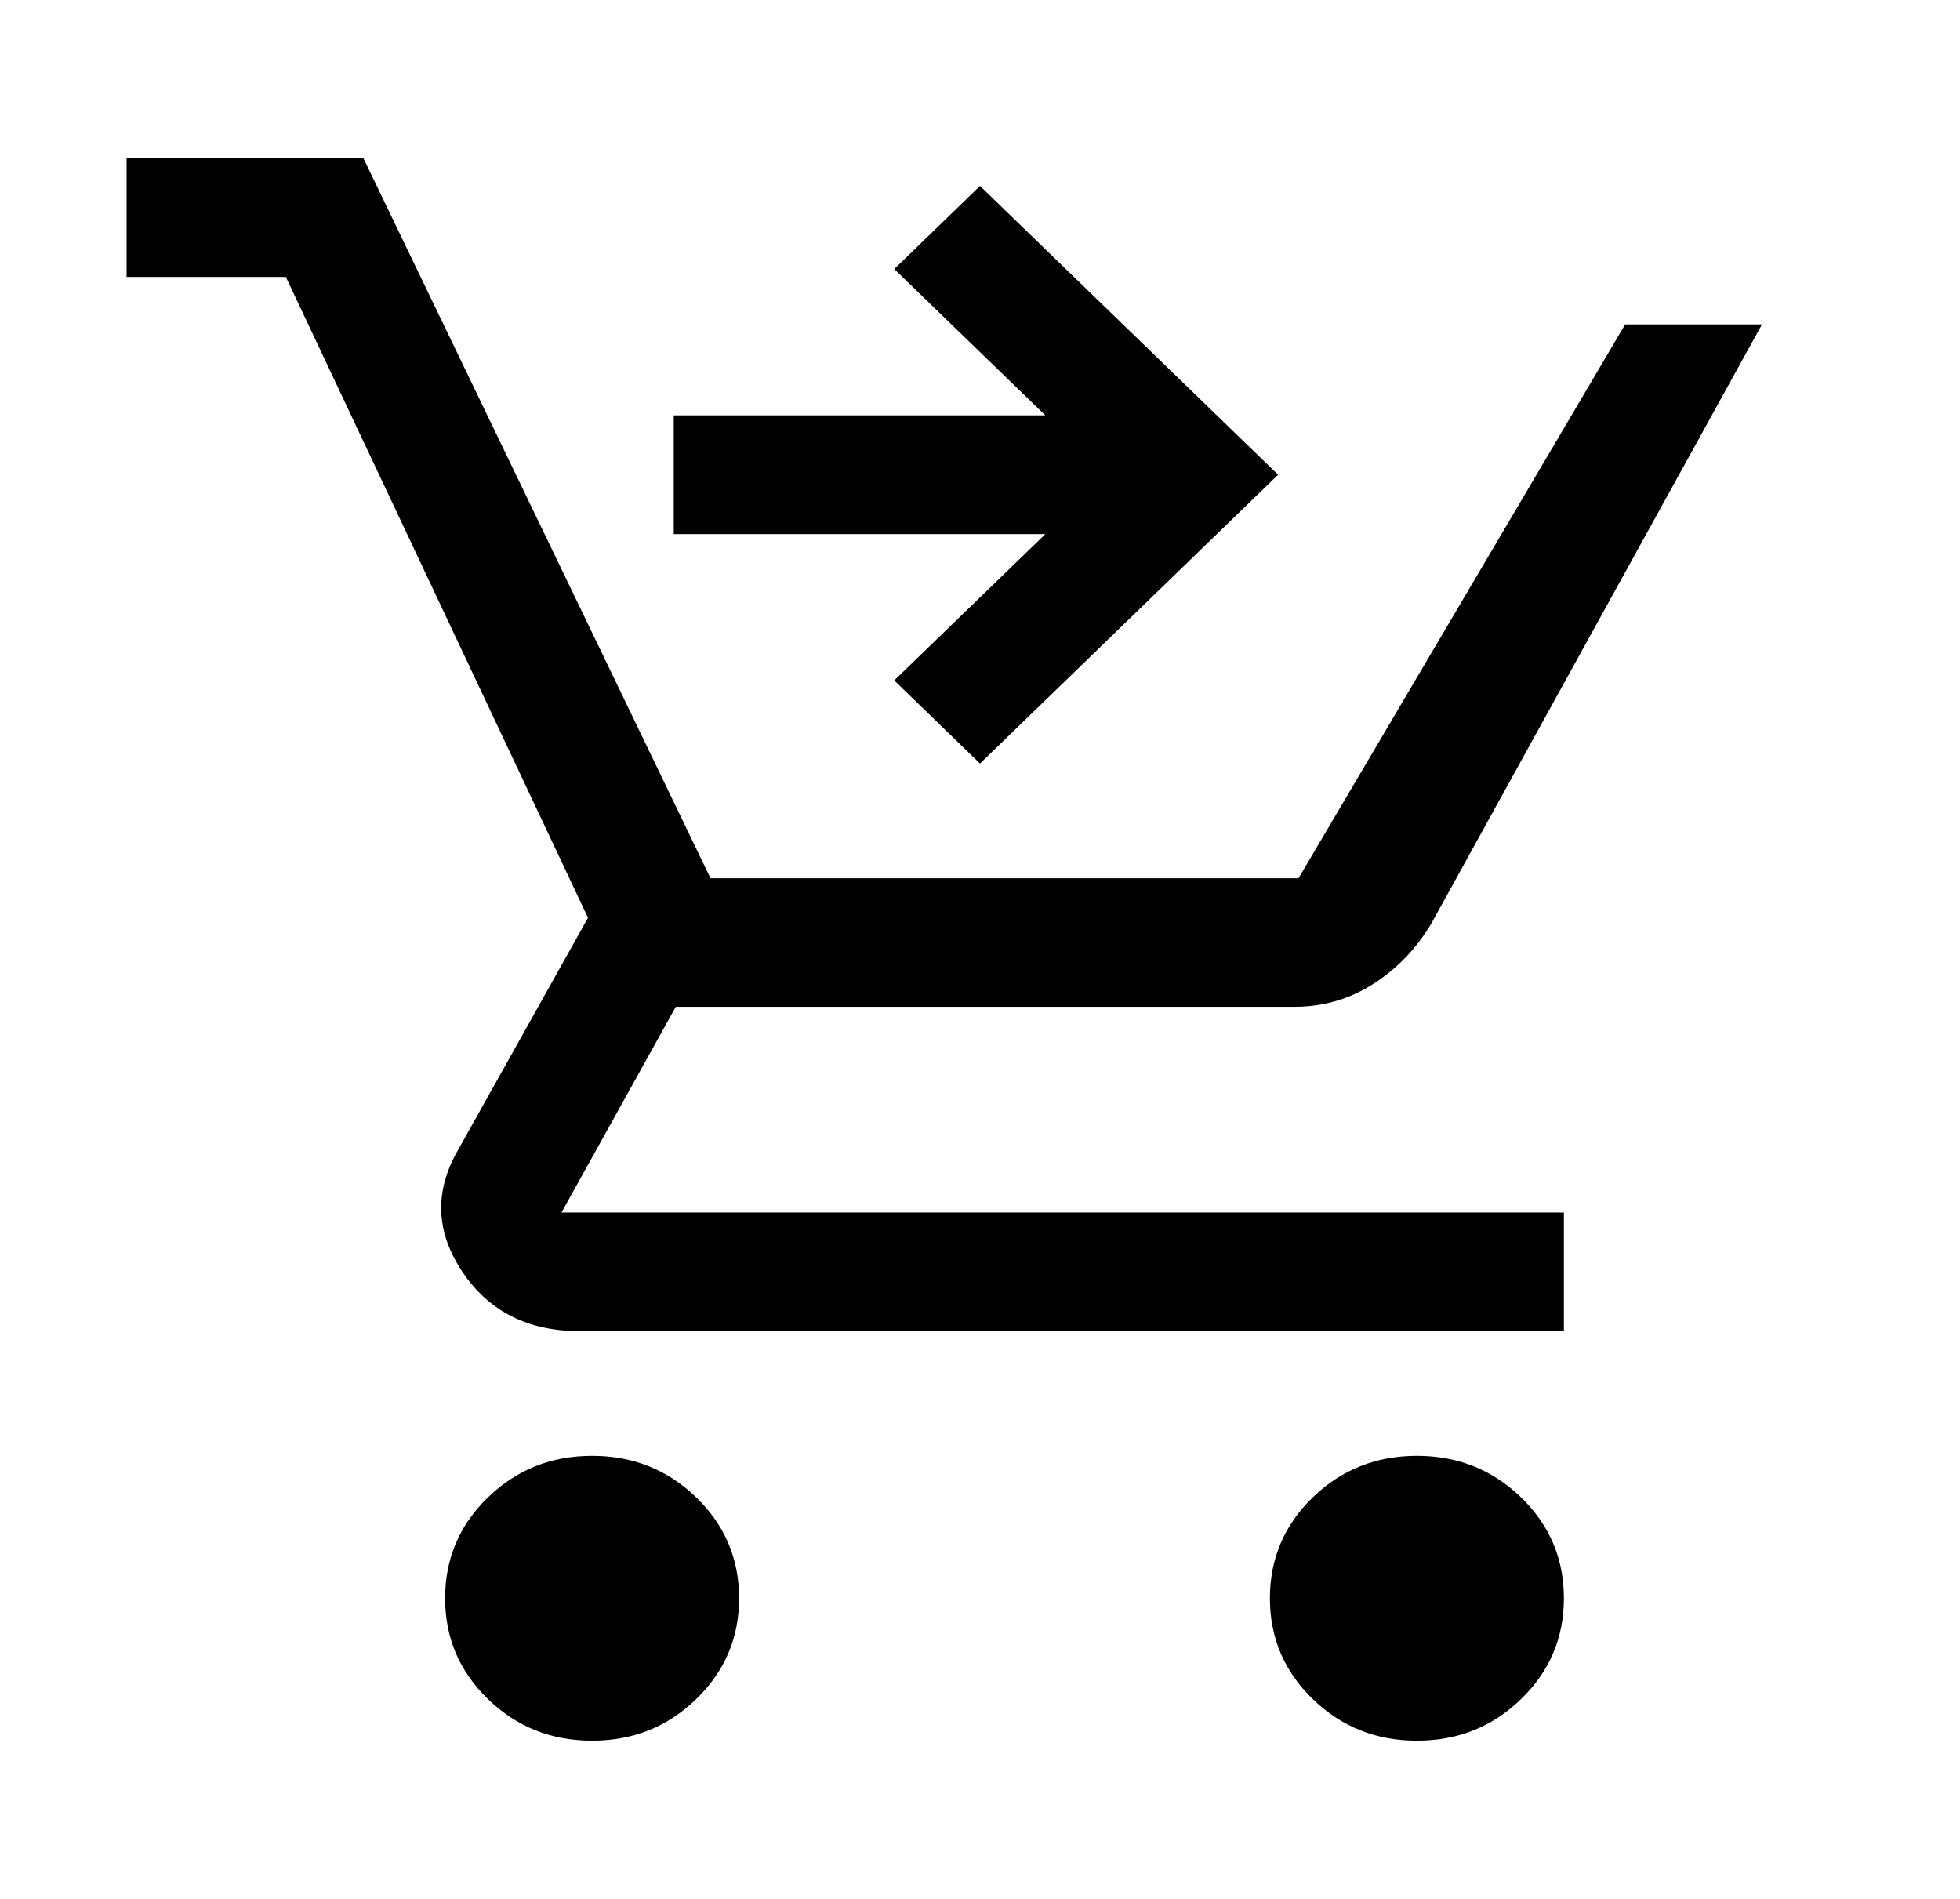 <svg width="32" height="31" viewBox="0 0 32 31" fill="none" xmlns="http://www.w3.org/2000/svg">
<path d="M16 12.465L14.6 11.108L17.067 8.719H11V6.781H17.067L14.6 4.392L16 3.035L20.867 7.75L16 12.465ZM9.667 28.417C9 28.417 8.433 28.191 7.967 27.738C7.5 27.286 7.267 26.738 7.267 26.092C7.267 25.446 7.5 24.897 7.967 24.445C8.433 23.993 9 23.767 9.667 23.767C10.333 23.767 10.9 23.993 11.367 24.445C11.833 24.897 12.067 25.446 12.067 26.092C12.067 26.738 11.833 27.286 11.367 27.738C10.9 28.191 10.333 28.417 9.667 28.417ZM23.133 28.417C22.467 28.417 21.9 28.191 21.433 27.738C20.967 27.286 20.733 26.738 20.733 26.092C20.733 25.446 20.967 24.897 21.433 24.445C21.9 23.993 22.467 23.767 23.133 23.767C23.8 23.767 24.367 23.993 24.833 24.445C25.3 24.897 25.533 25.446 25.533 26.092C25.533 26.738 25.3 27.286 24.833 27.738C24.367 28.191 23.8 28.417 23.133 28.417ZM2.067 4.521V2.583H5.933L11.6 14.338H21.2L26.533 5.296H28.767L23.367 15.08C23.122 15.489 22.805 15.818 22.417 16.065C22.028 16.313 21.6 16.436 21.133 16.436H11.033L9.167 19.795H25.533V21.732H9.467C8.622 21.732 7.983 21.409 7.55 20.764C7.117 20.118 7.089 19.461 7.467 18.794L9.6 14.983L4.667 4.521H2.067Z" fill="black"/>
</svg>
